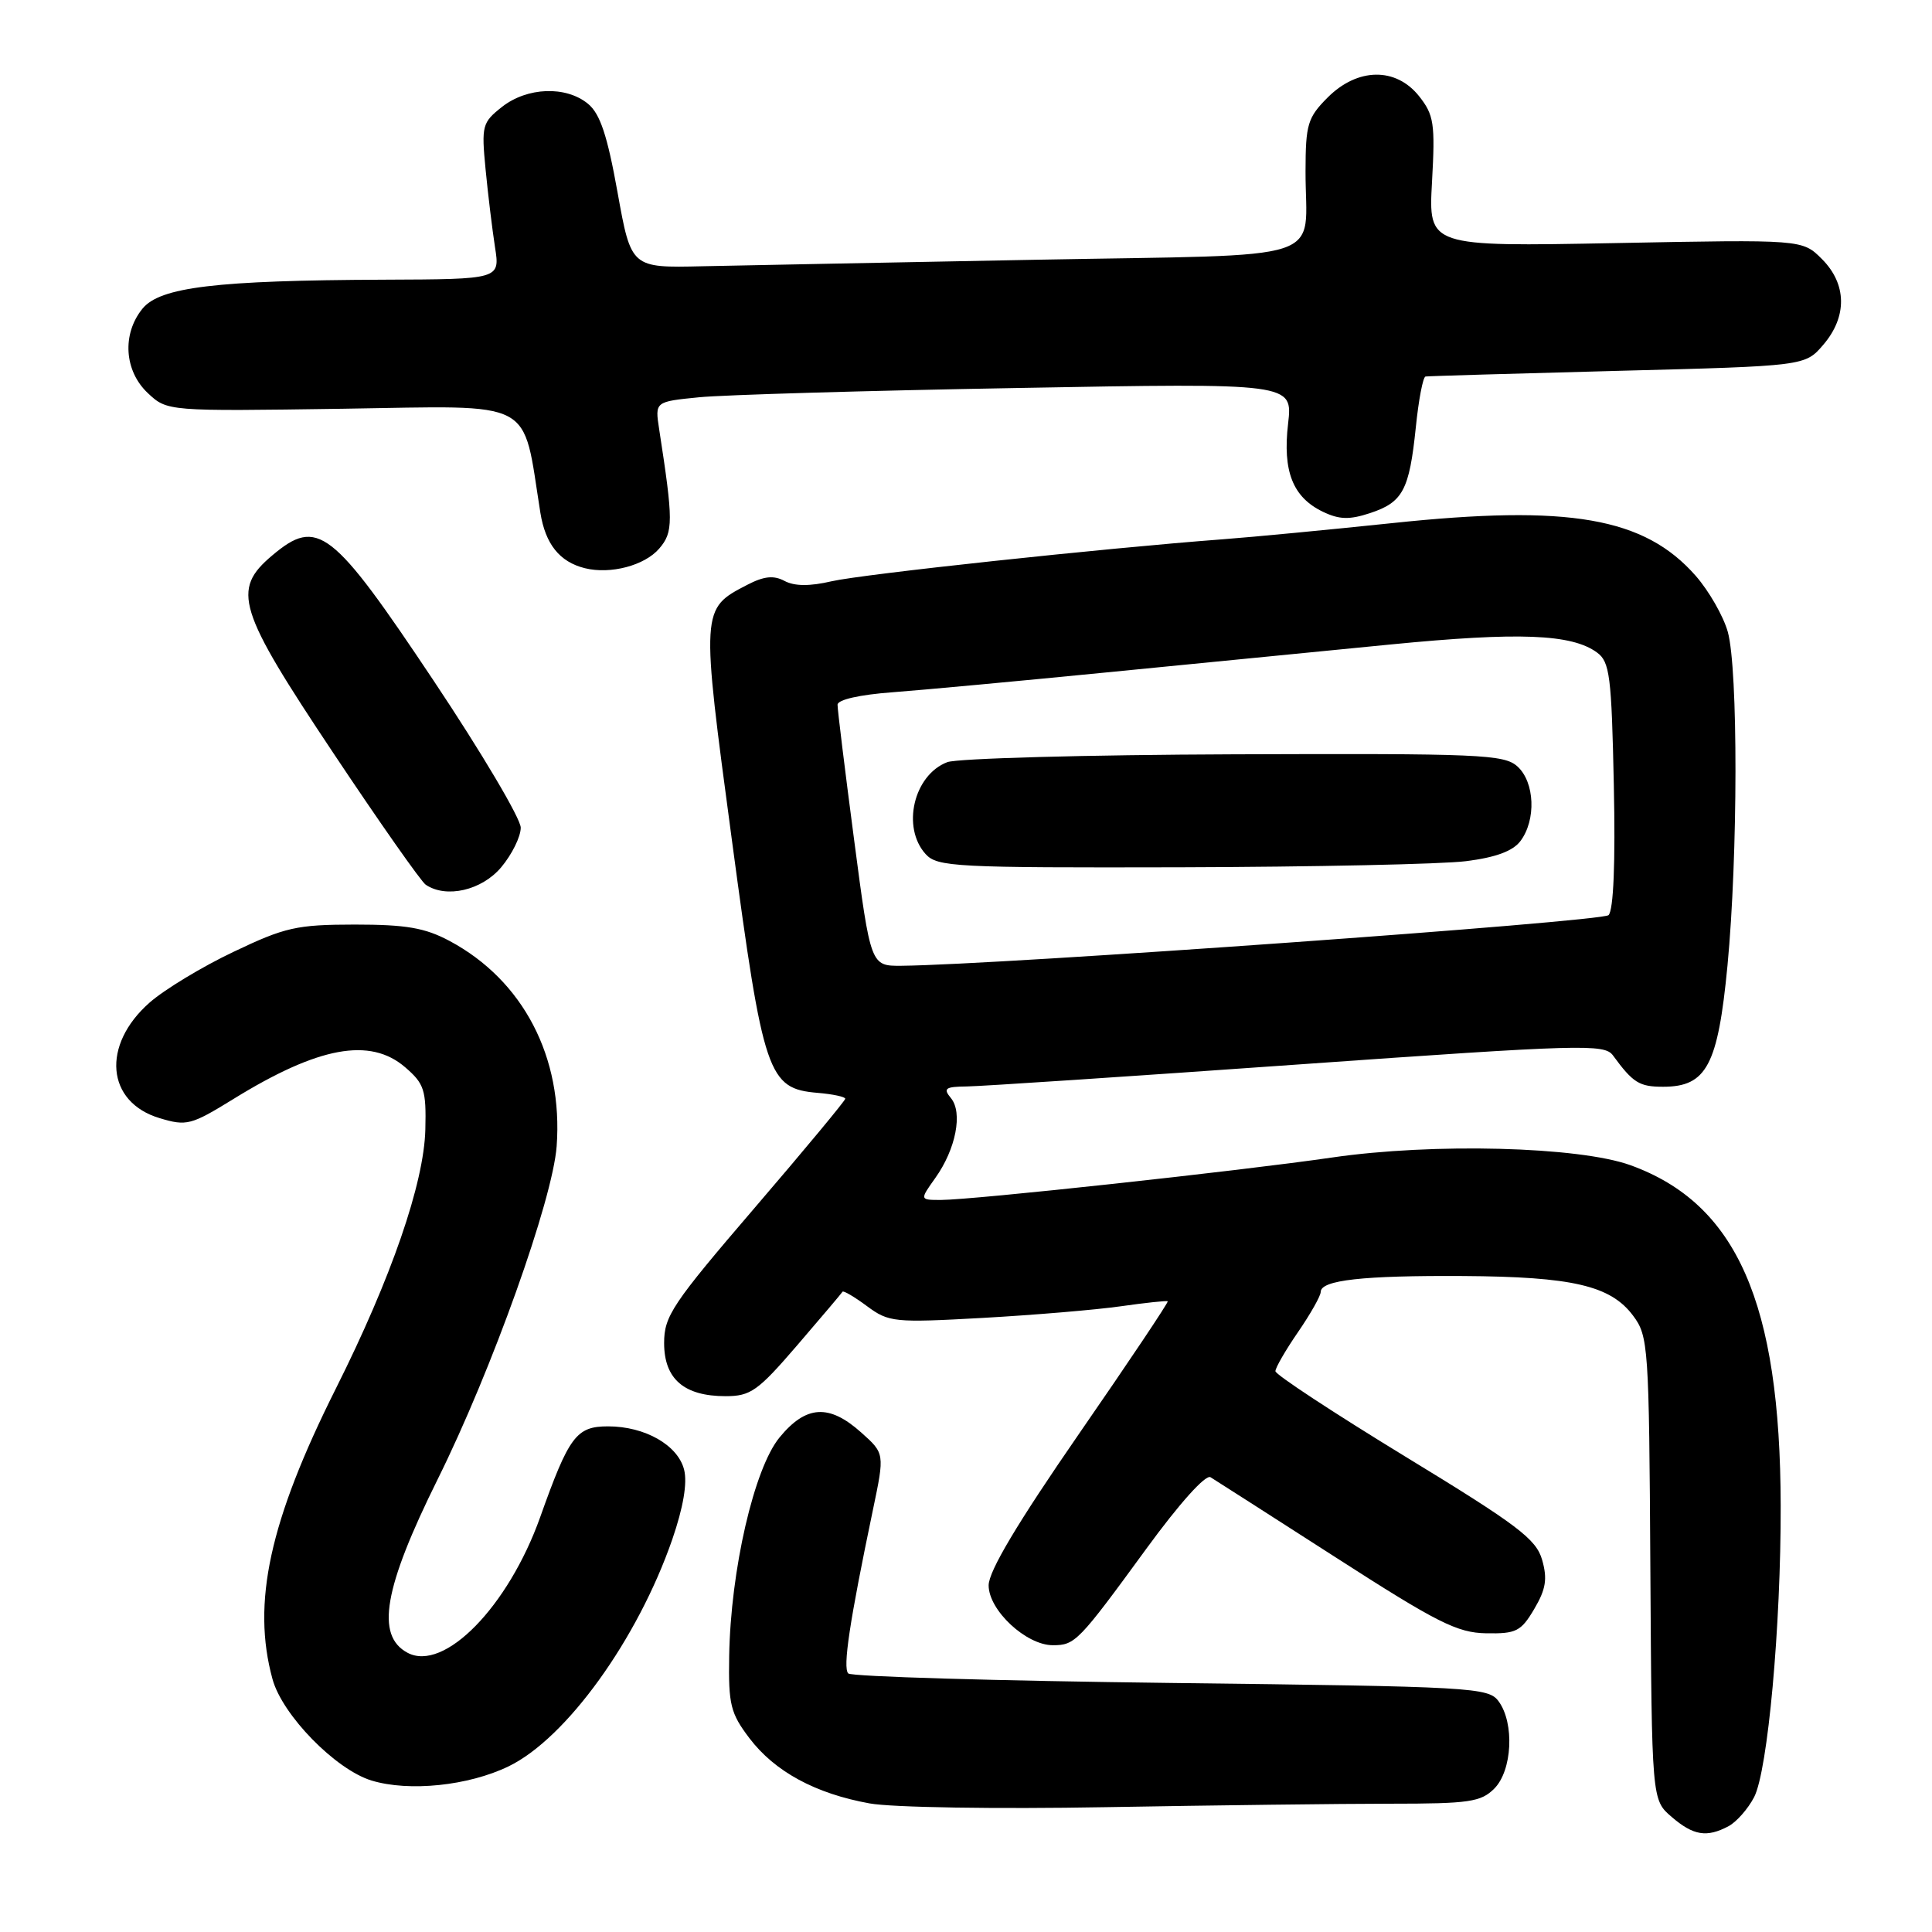<?xml version="1.0" encoding="UTF-8" standalone="no"?>
<!DOCTYPE svg PUBLIC "-//W3C//DTD SVG 1.1//EN" "http://www.w3.org/Graphics/SVG/1.1/DTD/svg11.dtd" >
<svg xmlns="http://www.w3.org/2000/svg" xmlns:xlink="http://www.w3.org/1999/xlink" version="1.1" viewBox="0 0 256 256">
 <g >
 <path fill="currentColor"
d=" M 229.06 241.97 C 230.11 241.40 231.63 239.67 232.43 238.13 C 234.24 234.64 235.99 215.46 235.95 199.50 C 235.90 172.59 230.12 159.50 216.06 154.40 C 209.20 151.92 189.91 151.42 176.48 153.38 C 164.08 155.18 128.97 158.99 124.68 159.00 C 121.86 159.00 121.86 159.00 123.94 156.08 C 126.66 152.26 127.60 147.43 126.00 145.50 C 124.94 144.22 125.24 143.99 128.13 143.96 C 129.98 143.94 149.72 142.63 172.00 141.05 C 209.58 138.39 212.59 138.31 213.72 139.84 C 216.39 143.49 217.21 144.00 220.37 144.00 C 226.13 144.00 227.63 141.17 228.90 127.95 C 230.29 113.35 230.32 88.68 228.94 83.72 C 228.36 81.65 226.45 78.31 224.70 76.31 C 217.90 68.56 207.95 66.83 184.43 69.32 C 176.22 70.18 166.12 71.15 162.00 71.46 C 146.09 72.66 114.30 76.08 110.20 77.02 C 107.29 77.70 105.28 77.68 103.96 76.98 C 102.52 76.21 101.24 76.34 99.02 77.49 C 92.86 80.68 92.86 80.63 96.98 111.32 C 101.16 142.51 101.75 144.25 108.35 144.81 C 110.36 144.98 112.00 145.33 112.00 145.59 C 112.00 145.84 106.60 152.35 100.00 160.04 C 89.08 172.77 88.00 174.38 88.00 177.96 C 88.00 182.72 90.64 185.00 96.14 185.00 C 99.46 185.00 100.42 184.32 105.64 178.25 C 108.83 174.54 111.53 171.35 111.64 171.16 C 111.75 170.98 113.21 171.83 114.88 173.07 C 117.77 175.21 118.48 175.28 130.21 174.63 C 136.97 174.25 145.20 173.56 148.50 173.09 C 151.80 172.62 154.61 172.32 154.73 172.43 C 154.86 172.54 149.58 180.44 142.98 189.98 C 134.79 201.84 131.00 208.20 131.00 210.07 C 131.00 213.37 135.97 218.00 139.51 218.00 C 142.46 218.00 142.90 217.54 151.90 205.21 C 156.27 199.22 159.75 195.34 160.40 195.74 C 161.00 196.11 168.47 200.89 177.00 206.37 C 190.44 215.02 193.09 216.35 196.92 216.42 C 200.91 216.49 201.54 216.17 203.30 213.19 C 204.84 210.58 205.06 209.21 204.34 206.69 C 203.55 203.93 201.12 202.09 186.22 193.01 C 176.75 187.23 169.00 182.14 169.00 181.69 C 169.00 181.23 170.35 178.90 172.00 176.50 C 173.65 174.10 175.00 171.71 175.00 171.19 C 175.00 169.62 180.60 169.00 193.88 169.08 C 208.36 169.17 213.42 170.35 216.39 174.33 C 218.42 177.04 218.51 178.34 218.68 207.82 C 218.87 238.49 218.87 238.49 221.49 240.74 C 224.38 243.23 226.16 243.52 229.06 241.97 Z  M 184.25 239.00 C 194.67 239.00 196.23 238.77 198.00 237.00 C 200.38 234.62 200.70 228.34 198.58 225.44 C 197.23 223.59 195.28 223.48 155.16 223.00 C 132.06 222.72 112.82 222.16 112.40 221.74 C 111.65 220.99 112.57 214.88 115.67 200.05 C 117.23 192.59 117.23 192.59 114.10 189.80 C 109.86 186.01 106.81 186.19 103.30 190.46 C 99.92 194.56 96.81 208.05 96.62 219.44 C 96.51 225.88 96.80 227.02 99.31 230.33 C 102.67 234.75 108.04 237.66 115.22 238.96 C 118.16 239.50 132.00 239.72 146.50 239.46 C 160.80 239.21 177.79 239.00 184.25 239.00 Z  M 67.39 234.05 C 75.02 230.36 84.49 217.23 89.08 203.98 C 90.54 199.74 91.09 196.51 90.65 194.75 C 89.83 191.49 85.47 189.00 80.57 189.00 C 76.36 189.00 75.40 190.29 71.57 201.05 C 67.34 212.90 58.84 221.59 54.00 219.00 C 49.75 216.73 50.85 210.42 58.00 196.00 C 65.19 181.51 73.23 158.99 73.76 151.88 C 74.63 140.09 69.32 129.89 59.57 124.68 C 56.31 122.94 53.82 122.51 47.00 122.51 C 39.31 122.52 37.78 122.86 30.95 126.12 C 26.79 128.09 21.79 131.12 19.82 132.85 C 13.42 138.48 14.07 146.04 21.15 148.16 C 24.73 149.24 25.32 149.08 30.92 145.63 C 42.19 138.67 49.04 137.41 53.69 141.42 C 56.21 143.59 56.49 144.43 56.36 149.67 C 56.18 156.80 51.84 169.36 44.50 184.00 C 35.71 201.54 33.34 212.41 36.11 222.50 C 37.42 227.27 44.46 234.47 49.23 235.93 C 54.20 237.44 62.07 236.63 67.39 234.05 Z  M 66.41 114.92 C 67.83 113.23 69.00 110.87 69.00 109.67 C 69.00 108.47 63.81 99.71 57.47 90.21 C 43.99 70.01 42.09 68.53 36.08 73.59 C 30.66 78.15 31.46 80.73 44.16 99.77 C 50.29 108.97 55.81 116.83 56.41 117.23 C 59.13 119.07 63.84 117.98 66.41 114.92 Z  M 87.35 72.69 C 89.23 70.50 89.23 69.07 87.34 56.86 C 86.78 53.22 86.78 53.22 92.64 52.64 C 95.86 52.32 114.88 51.76 134.90 51.41 C 171.30 50.75 171.30 50.75 170.68 56.13 C 169.94 62.46 171.30 65.90 175.31 67.82 C 177.46 68.85 178.81 68.89 181.54 67.99 C 185.89 66.55 186.74 64.95 187.60 56.65 C 187.97 52.99 188.55 49.95 188.89 49.89 C 189.22 49.83 200.68 49.50 214.34 49.14 C 239.18 48.50 239.18 48.50 241.59 45.69 C 244.79 41.96 244.73 37.64 241.41 34.32 C 238.82 31.73 238.82 31.73 214.04 32.21 C 189.27 32.68 189.27 32.68 189.75 24.09 C 190.18 16.36 190.00 15.23 188.04 12.75 C 184.96 8.88 179.89 8.95 175.92 12.92 C 173.27 15.58 173.00 16.47 172.99 22.67 C 172.96 35.00 177.00 33.67 137.16 34.42 C 118.10 34.78 98.25 35.17 93.07 35.28 C 83.63 35.50 83.63 35.50 81.83 25.50 C 80.47 17.93 79.52 15.07 77.91 13.75 C 74.99 11.35 69.85 11.54 66.51 14.17 C 63.90 16.23 63.78 16.65 64.34 22.42 C 64.66 25.76 65.23 30.41 65.59 32.75 C 66.26 37.00 66.26 37.00 50.88 37.06 C 28.61 37.15 21.19 38.04 18.87 40.91 C 16.15 44.27 16.46 49.14 19.58 52.08 C 22.16 54.50 22.16 54.50 45.48 54.16 C 71.29 53.77 69.16 52.65 71.60 67.93 C 72.27 72.11 74.16 74.46 77.50 75.29 C 80.90 76.13 85.41 74.94 87.35 72.69 Z  M 113.17 111.25 C 111.96 102.04 110.97 94.00 110.98 93.38 C 110.99 92.71 113.91 92.05 118.25 91.73 C 122.24 91.43 134.95 90.25 146.50 89.11 C 158.05 87.97 175.02 86.30 184.22 85.40 C 201.26 83.73 208.25 84.00 211.61 86.46 C 213.30 87.69 213.54 89.55 213.84 104.03 C 214.06 114.32 213.80 120.60 213.14 121.26 C 212.27 122.13 132.24 127.86 119.44 127.97 C 115.37 128.00 115.37 128.00 113.17 111.25 Z  M 194.25 114.11 C 198.17 113.62 200.46 112.78 201.46 111.45 C 203.57 108.66 203.37 103.64 201.07 101.56 C 199.30 99.96 196.13 99.83 163.52 99.95 C 143.94 100.02 126.83 100.49 125.52 100.99 C 121.07 102.69 119.44 109.62 122.65 113.17 C 124.20 114.87 126.52 114.99 156.40 114.92 C 174.06 114.87 191.09 114.51 194.25 114.11 Z "/>
</g>
</svg>